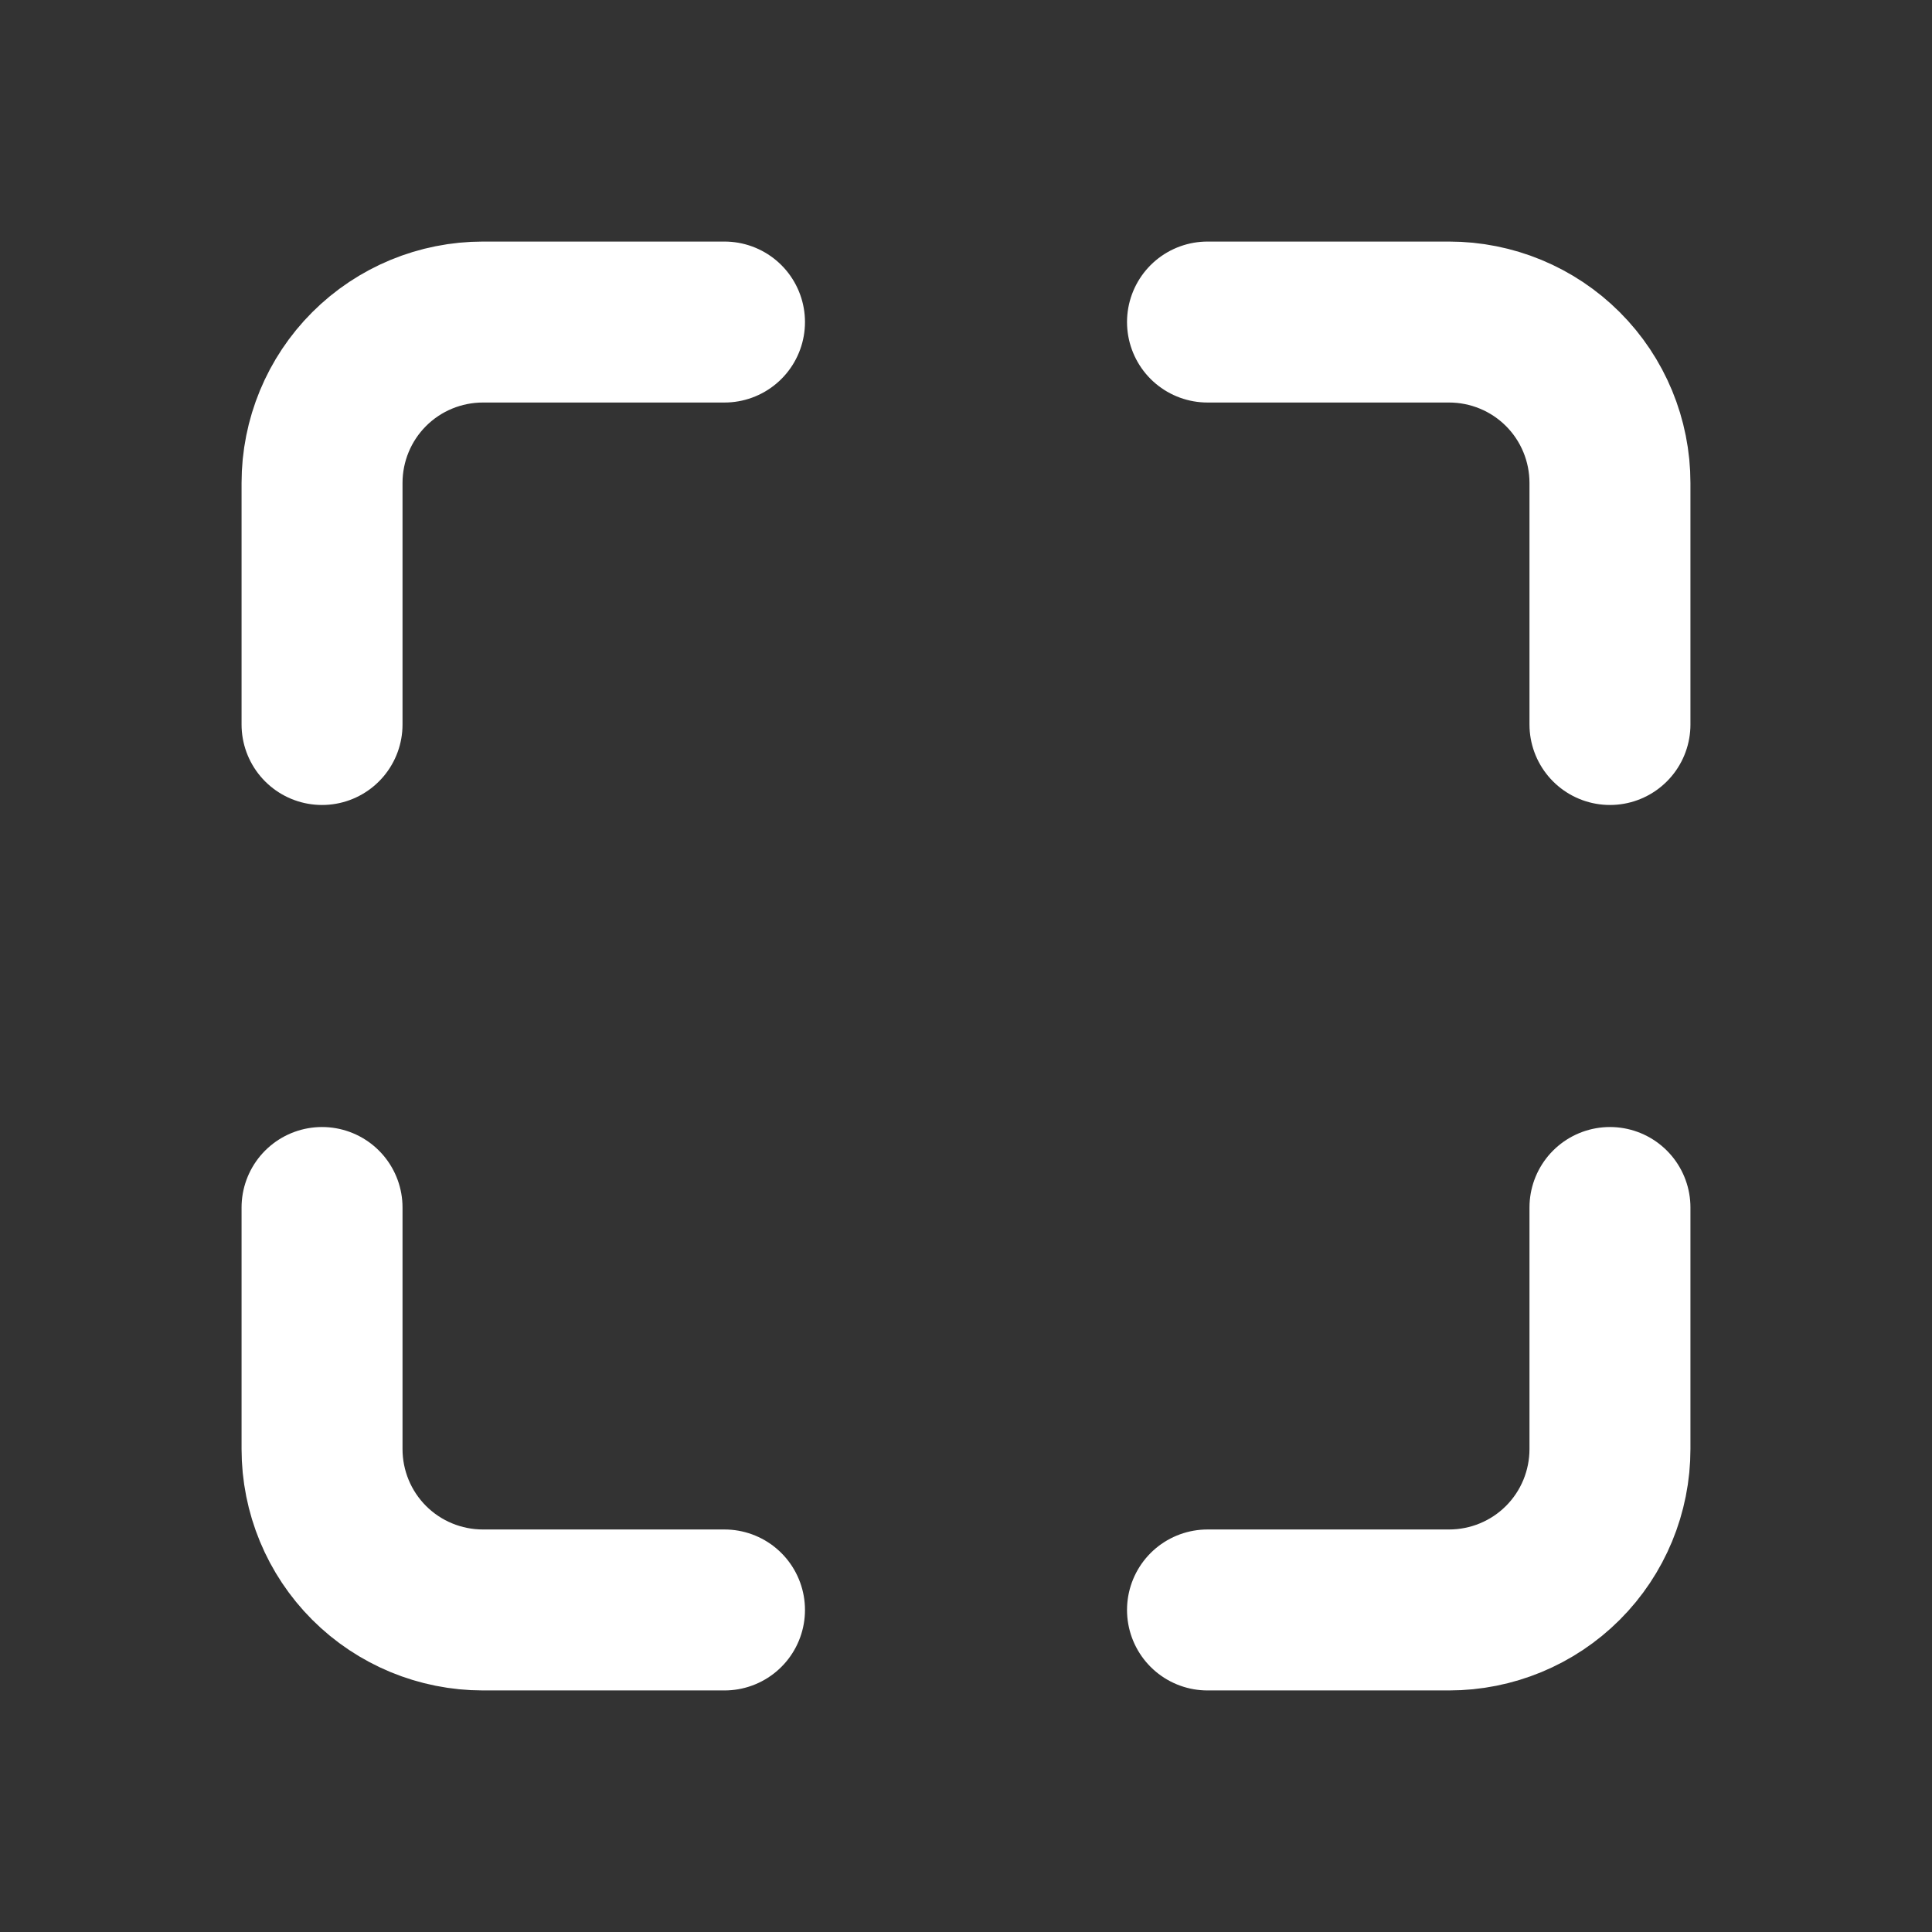 <svg preserveAspectRatio="none" width="100%" height="100%" overflow="visible" style="display: block;" viewBox="0 0 16 16" fill="none" xmlns="http://www.w3.org/2000/svg">
<rect x="0" y="0" width="16" height="16" fill="#333333" stroke="none"/>
<g id="iconamoon:screen-full-duotone">
<path id="Vector" d="M2.667 6V4C2.667 3.646 2.807 3.307 3.057 3.057C3.307 2.807 3.646 2.667 4 2.667H6M13.333 10V12C13.333 12.354 13.193 12.693 12.943 12.943C12.693 13.193 12.354 13.333 12 13.333H10M10 2.667H12C12.354 2.667 12.693 2.807 12.943 3.057C13.193 3.307 13.333 3.646 13.333 4V6M6 13.333H4C3.646 13.333 3.307 13.193 3.057 12.943C2.807 12.693 2.667 12.354 2.667 12V10" stroke="white" stroke-width="1.333" stroke-linecap="round" stroke-linejoin="round"/>
</g>
</svg>
